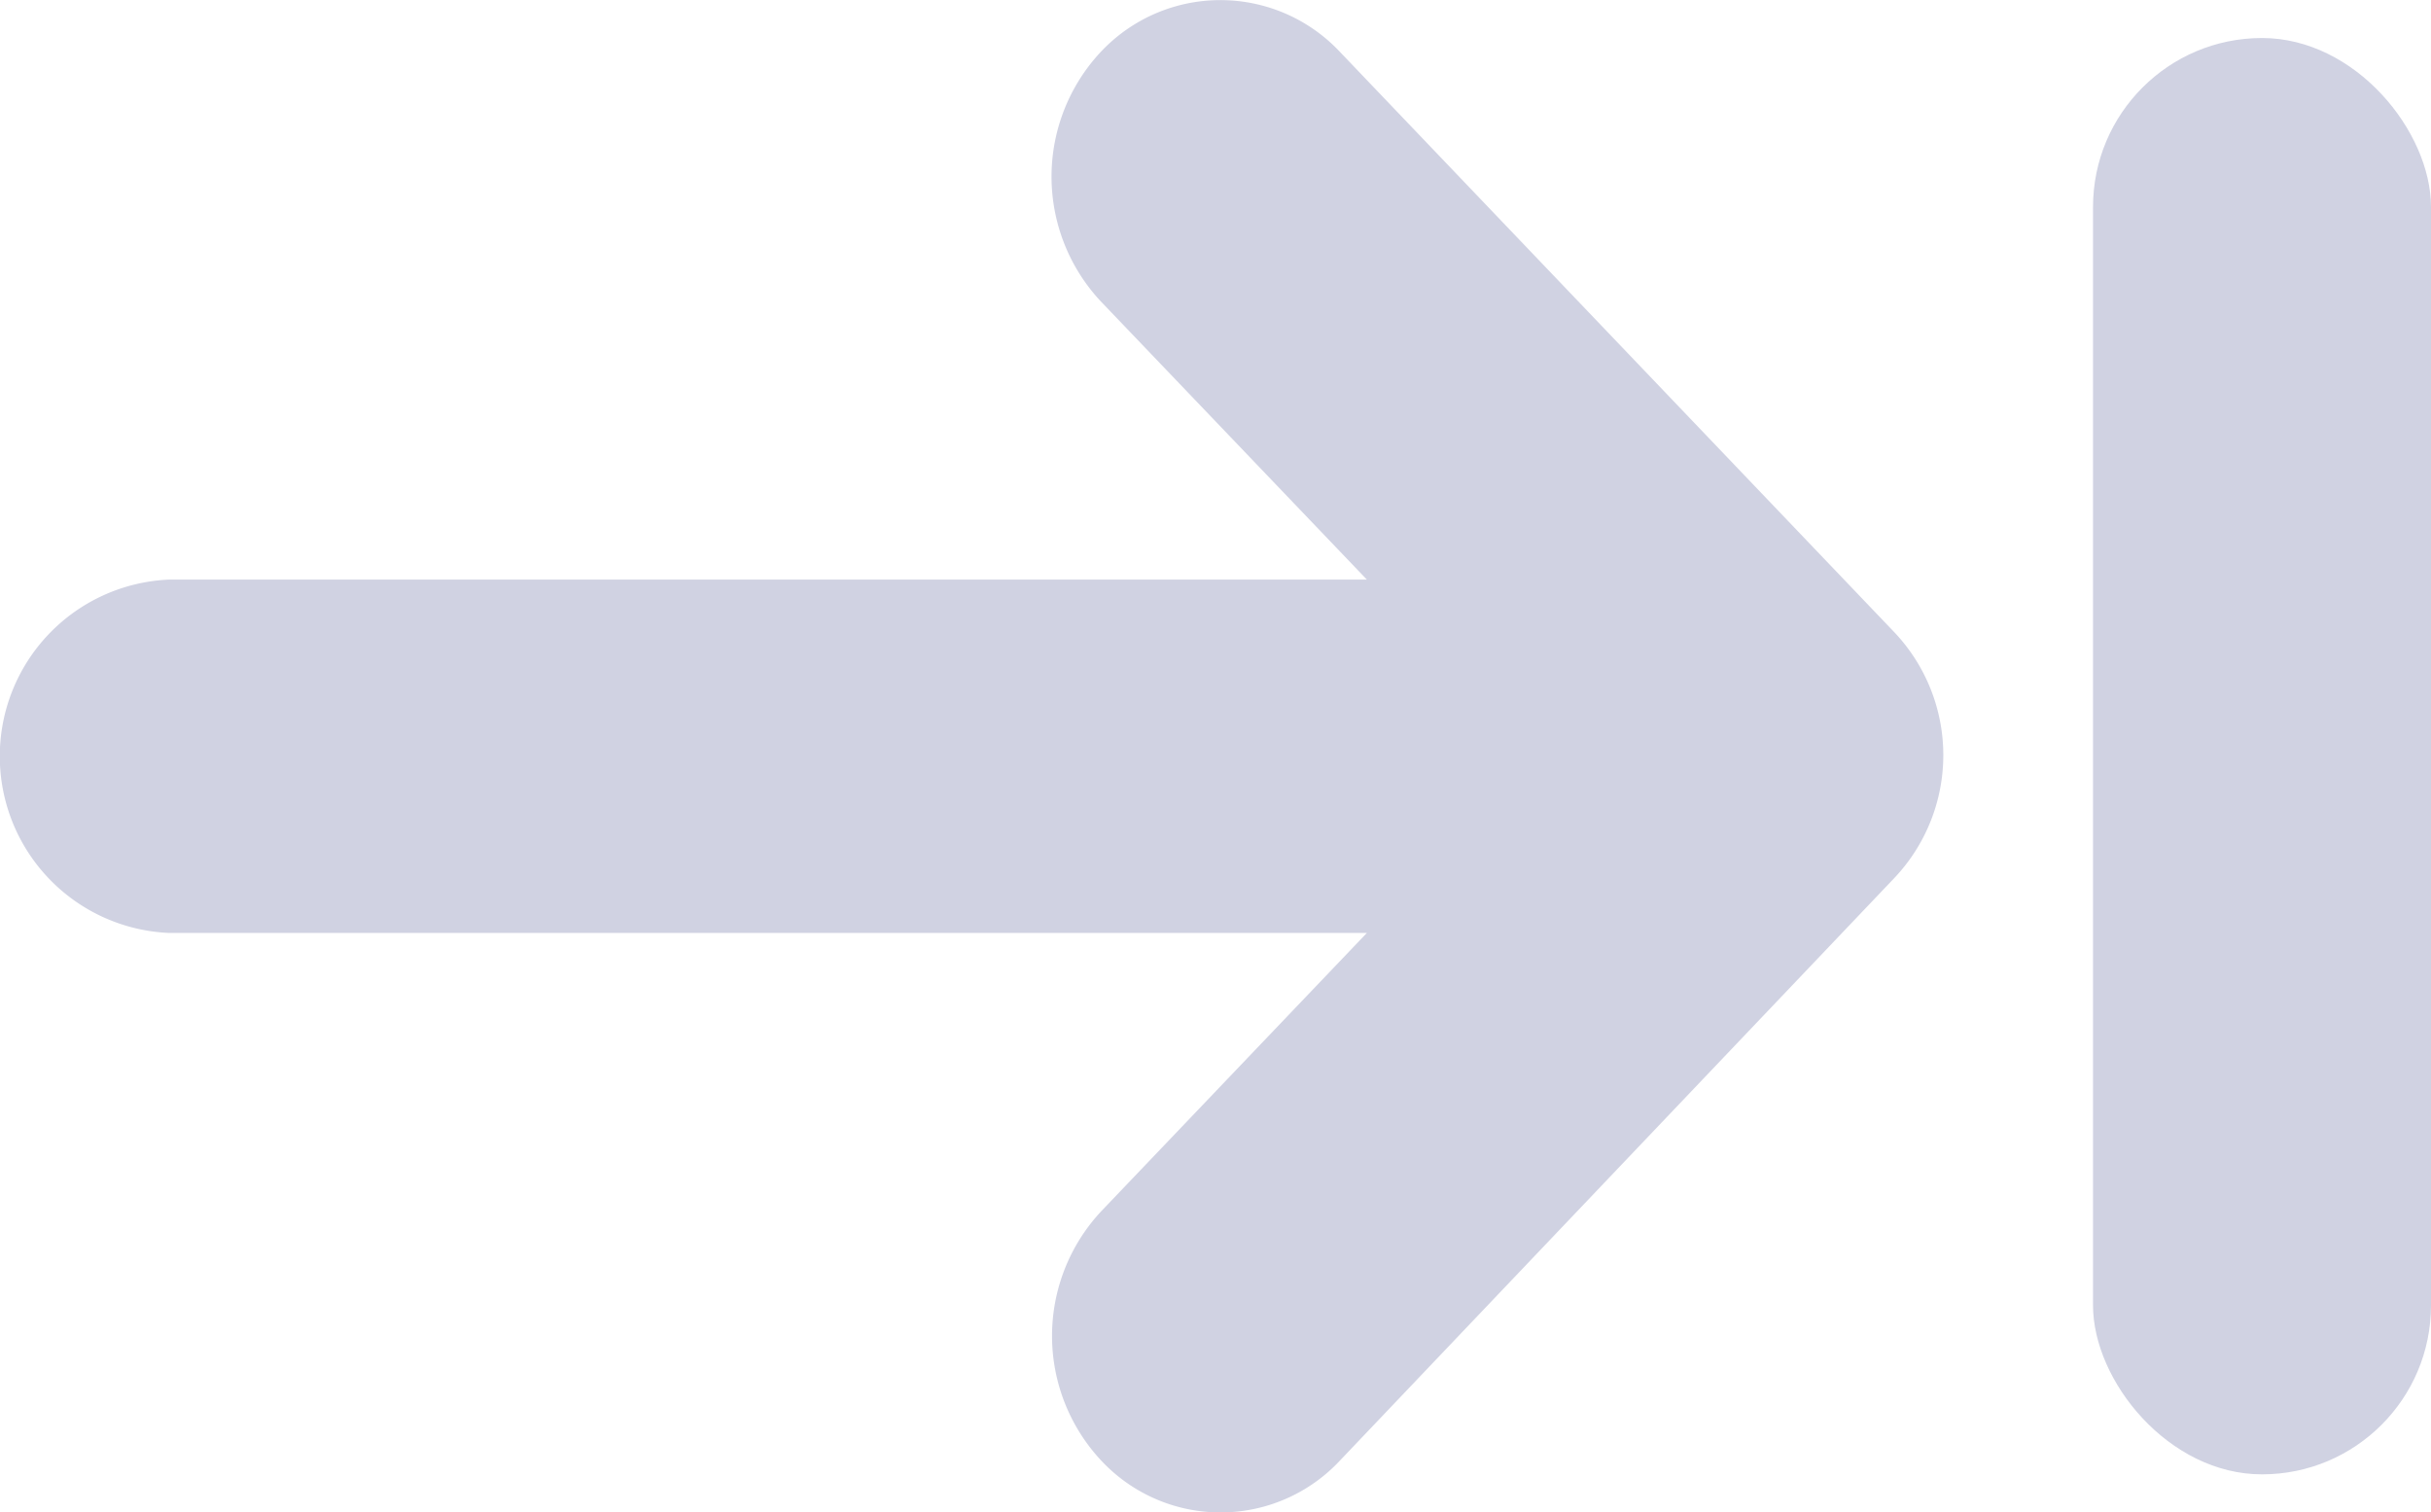 <svg xmlns="http://www.w3.org/2000/svg" viewBox="0 0 28.771 17.9">
  <defs>
    <style>
      .cls-1 {
        fill: #d0d2e2;
      }
    </style>
  </defs>
  <g id="Group_290" data-name="Group 290" transform="translate(-505.229 -974.55)">
    <path id="iconfinder_icon-arrow-up-c_211624" class="cls-1" d="M119.638,87.142l6.861-6.554a2.115,2.115,0,0,1,2.927,0l6.887,6.554a1.932,1.932,0,0,1,0,2.823,2.161,2.161,0,0,1-2.953,0l-3.293-3.143V101a2.093,2.093,0,0,1-4.182,0V86.822l-3.293,3.149a2.161,2.161,0,0,1-2.953,0A1.94,1.94,0,0,1,119.638,87.142Z" transform="translate(608.228 855.525) rotate(90)"/>
    <rect id="Rectangle_1253" data-name="Rectangle 1253" class="cls-1" width="4" height="17" rx="2" transform="translate(530 975)"/>
  </g>
</svg>
